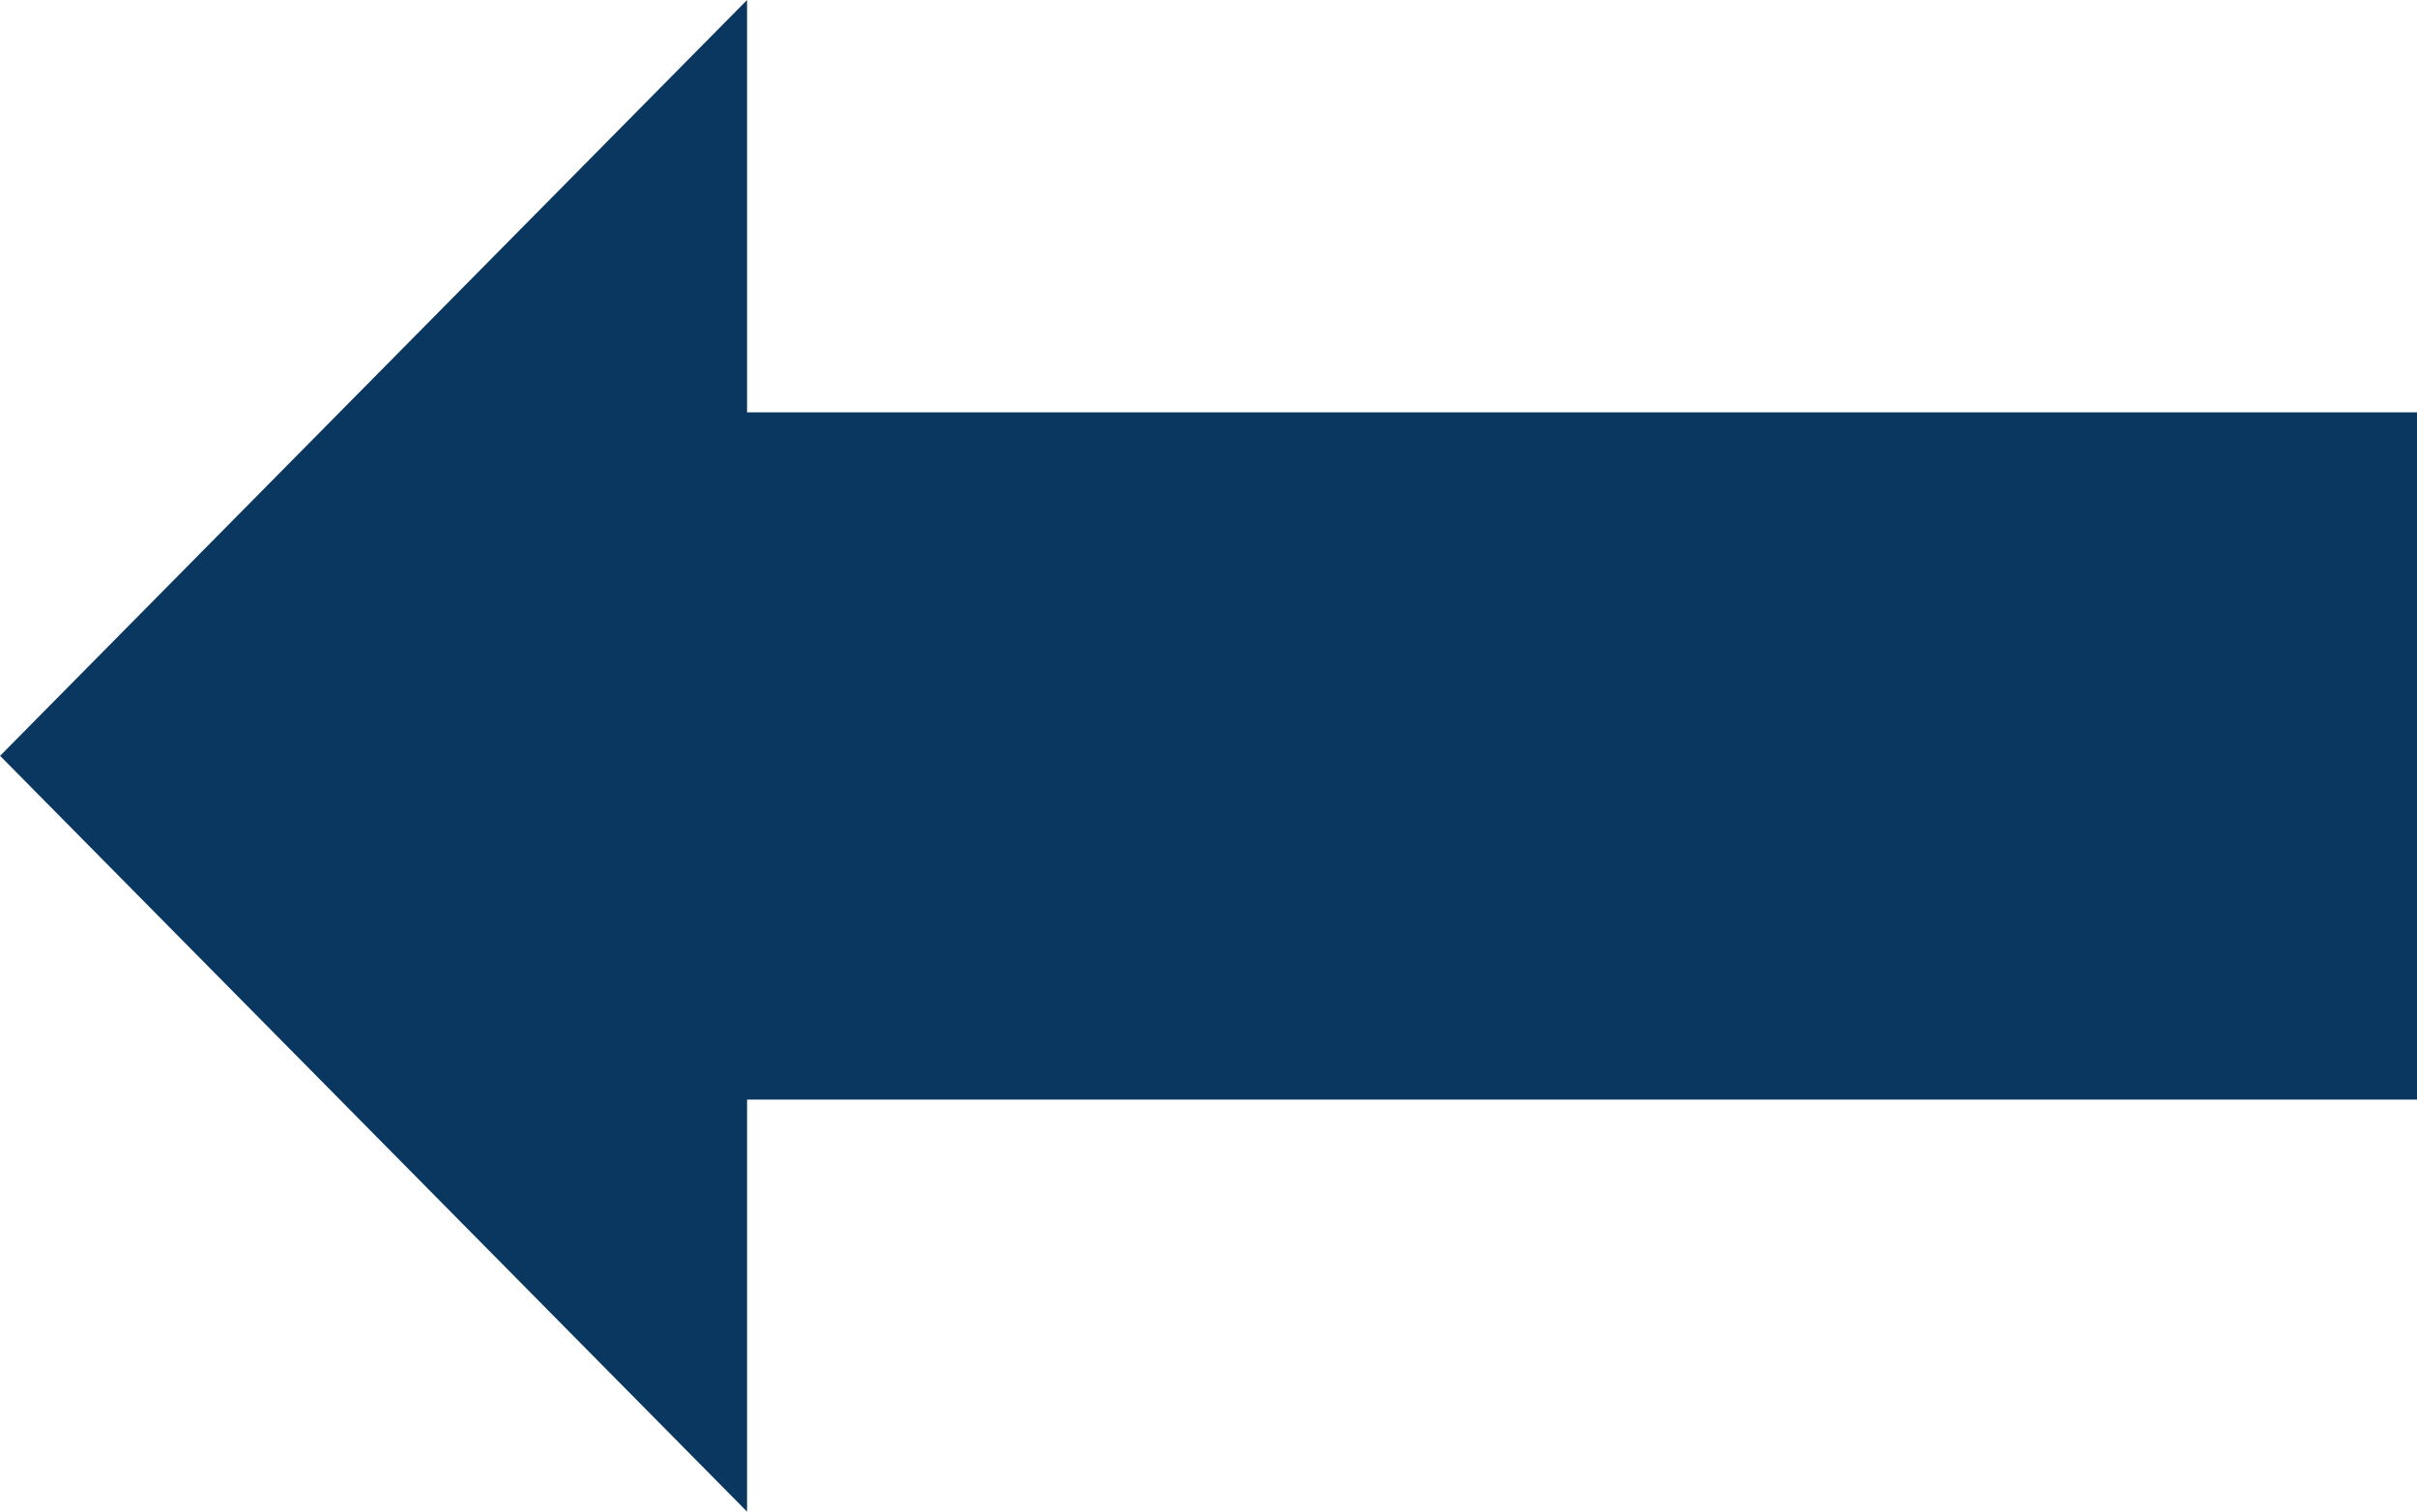 <svg xmlns="http://www.w3.org/2000/svg" width="27.18" height="17" viewBox="0 0 27.18 17">
  <path id="Union_36" data-name="Union 36" d="M961-8448.5l8.4-8.5v4.637h18.779v7.729H969.4V-8440Z" transform="translate(-960.999 8457)" fill="#09375f"/>
</svg>
